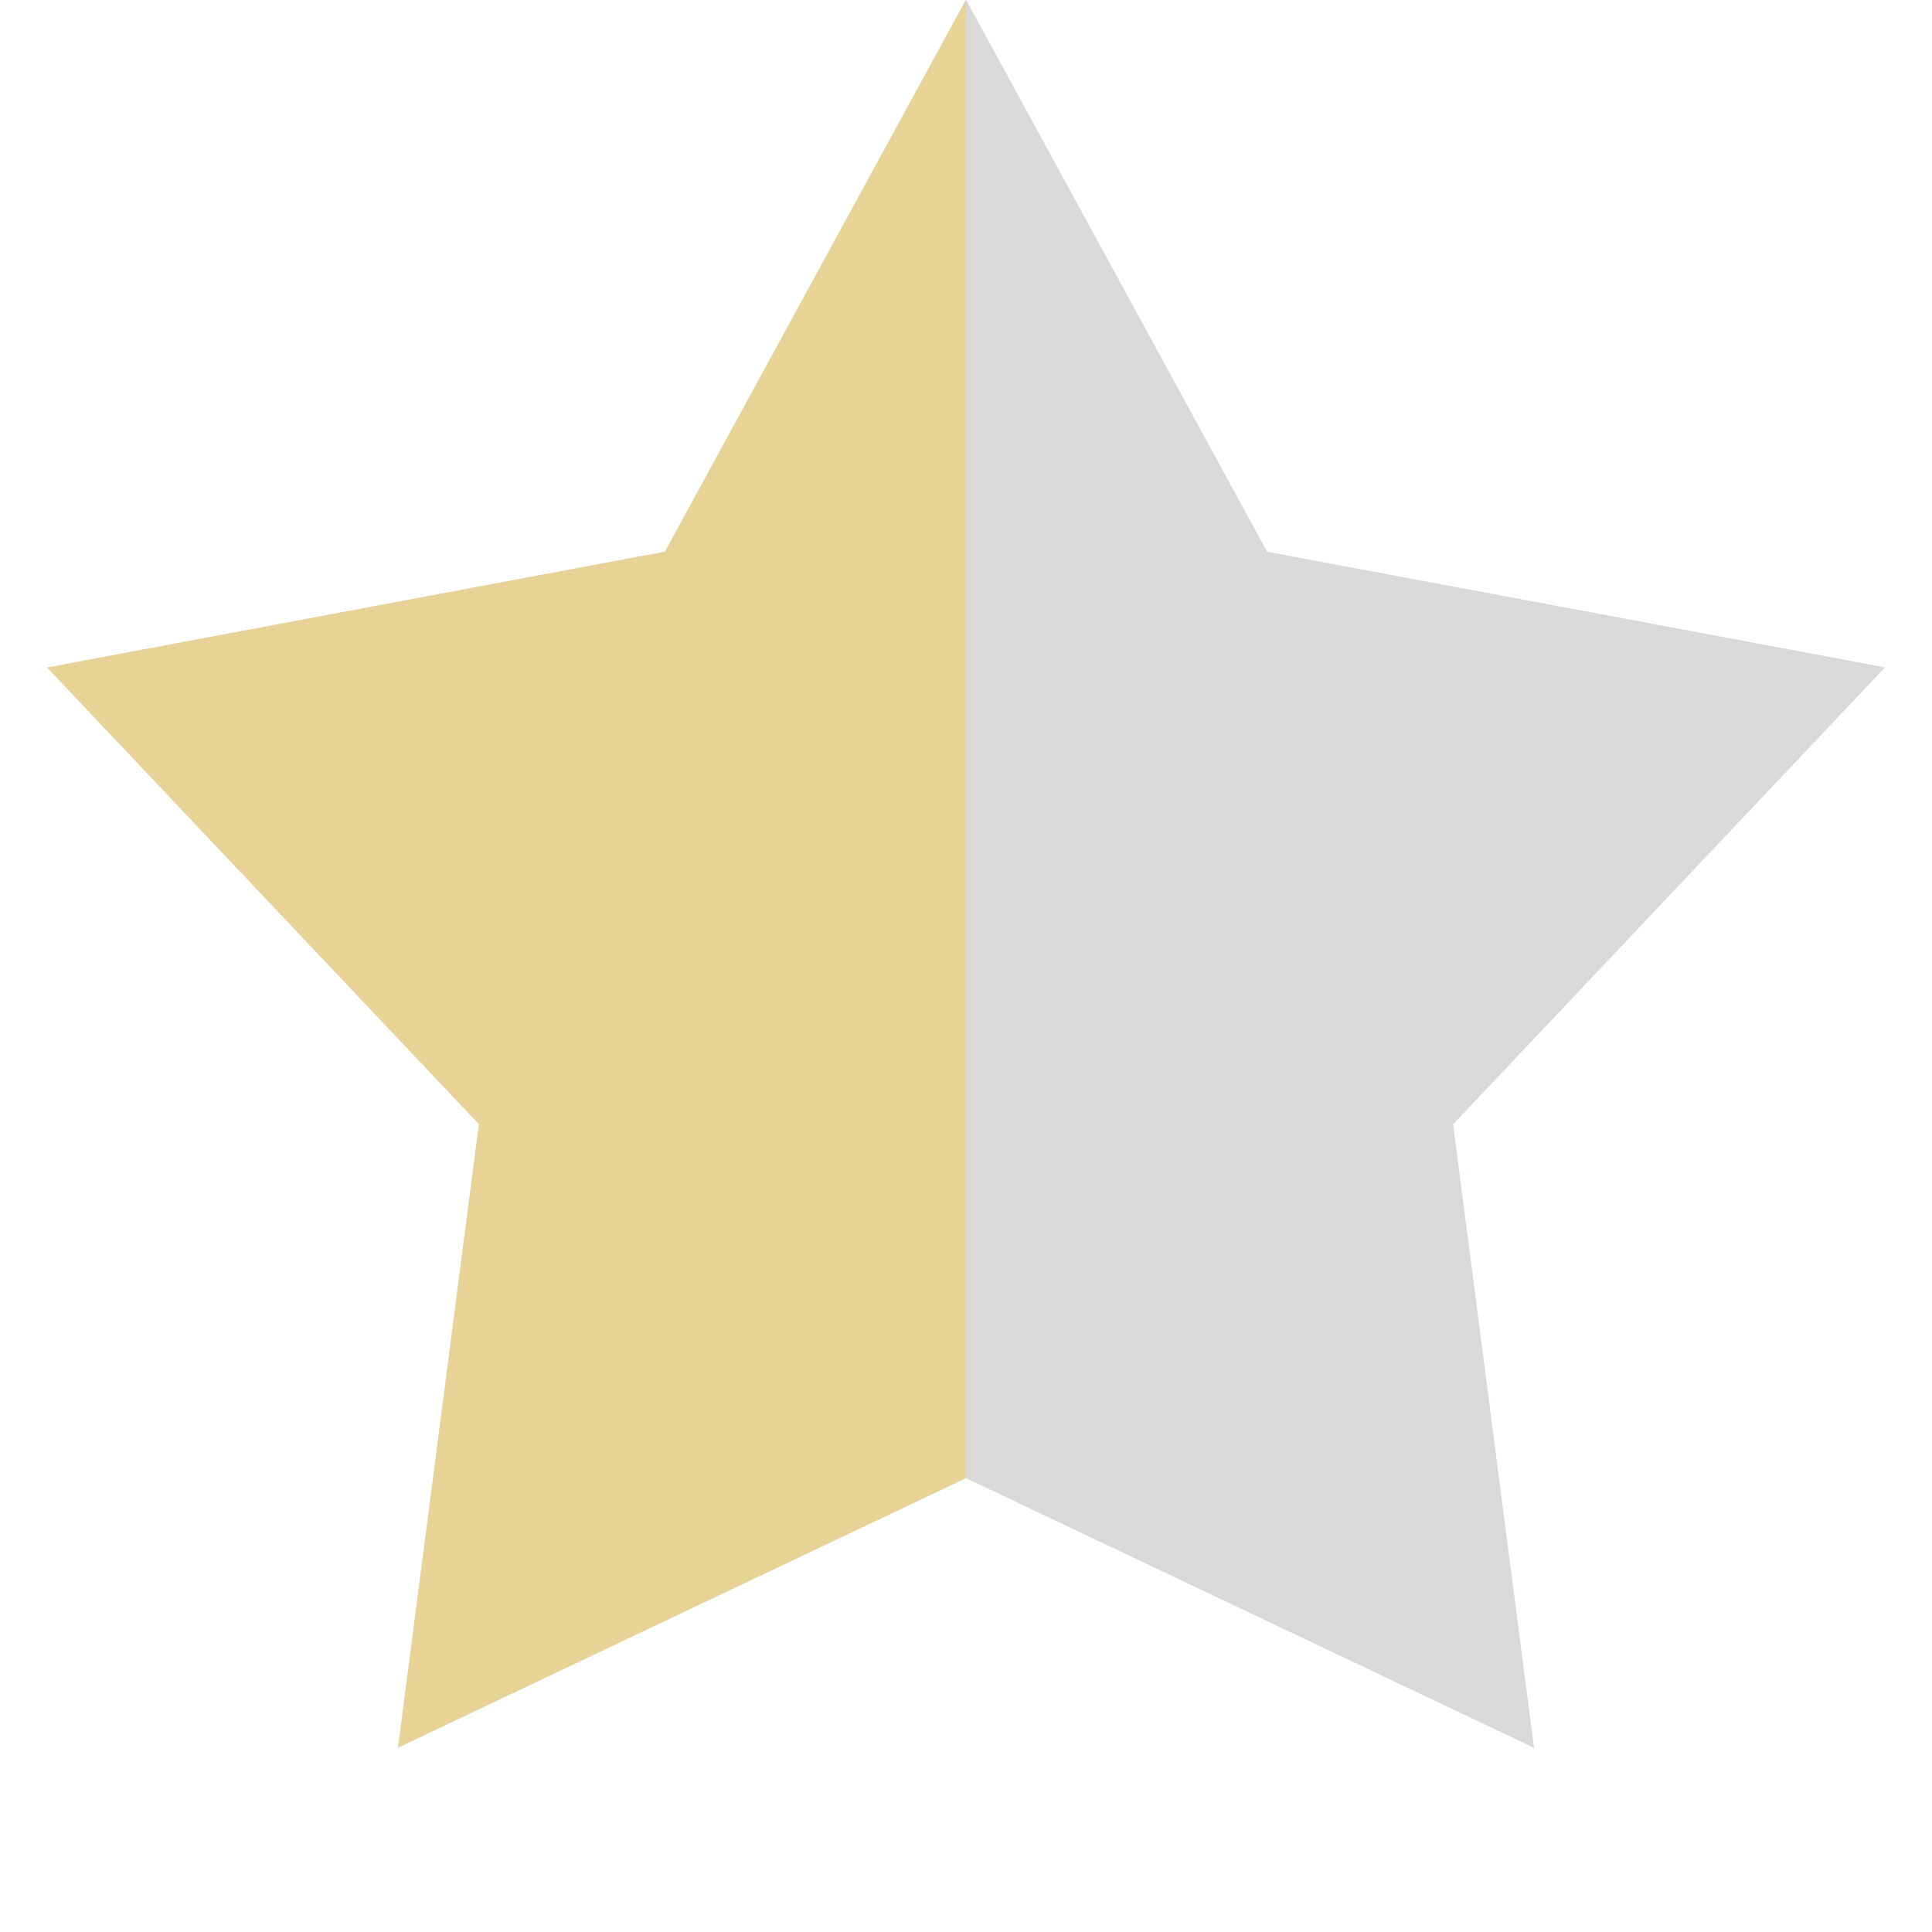 <svg width="19" height="19" viewBox="0 0 19 19" fill="none" xmlns="http://www.w3.org/2000/svg">
    <path d="m9.5 0 2.96 5.427 6.075 1.137-4.246 4.492.795 6.13L9.5 14.535l-5.584 2.65.795-6.13-4.246-4.49L6.54 5.426 9.5 0z" fill="#E7D396"/>
    <path d="m9.5 0 2.96 5.427 6.075 1.137-4.246 4.492.795 6.13L9.5 14.535l-5.584 2.65.795-6.13-4.246-4.49L6.54 5.426 9.5 0z" fill="#D9D9D9"/>
    <path d="M9.5 0v14.535l-5.584 2.65.795-6.13-4.246-4.49L6.54 5.426 9.5 0z" fill="#E7D396"/>
</svg>
